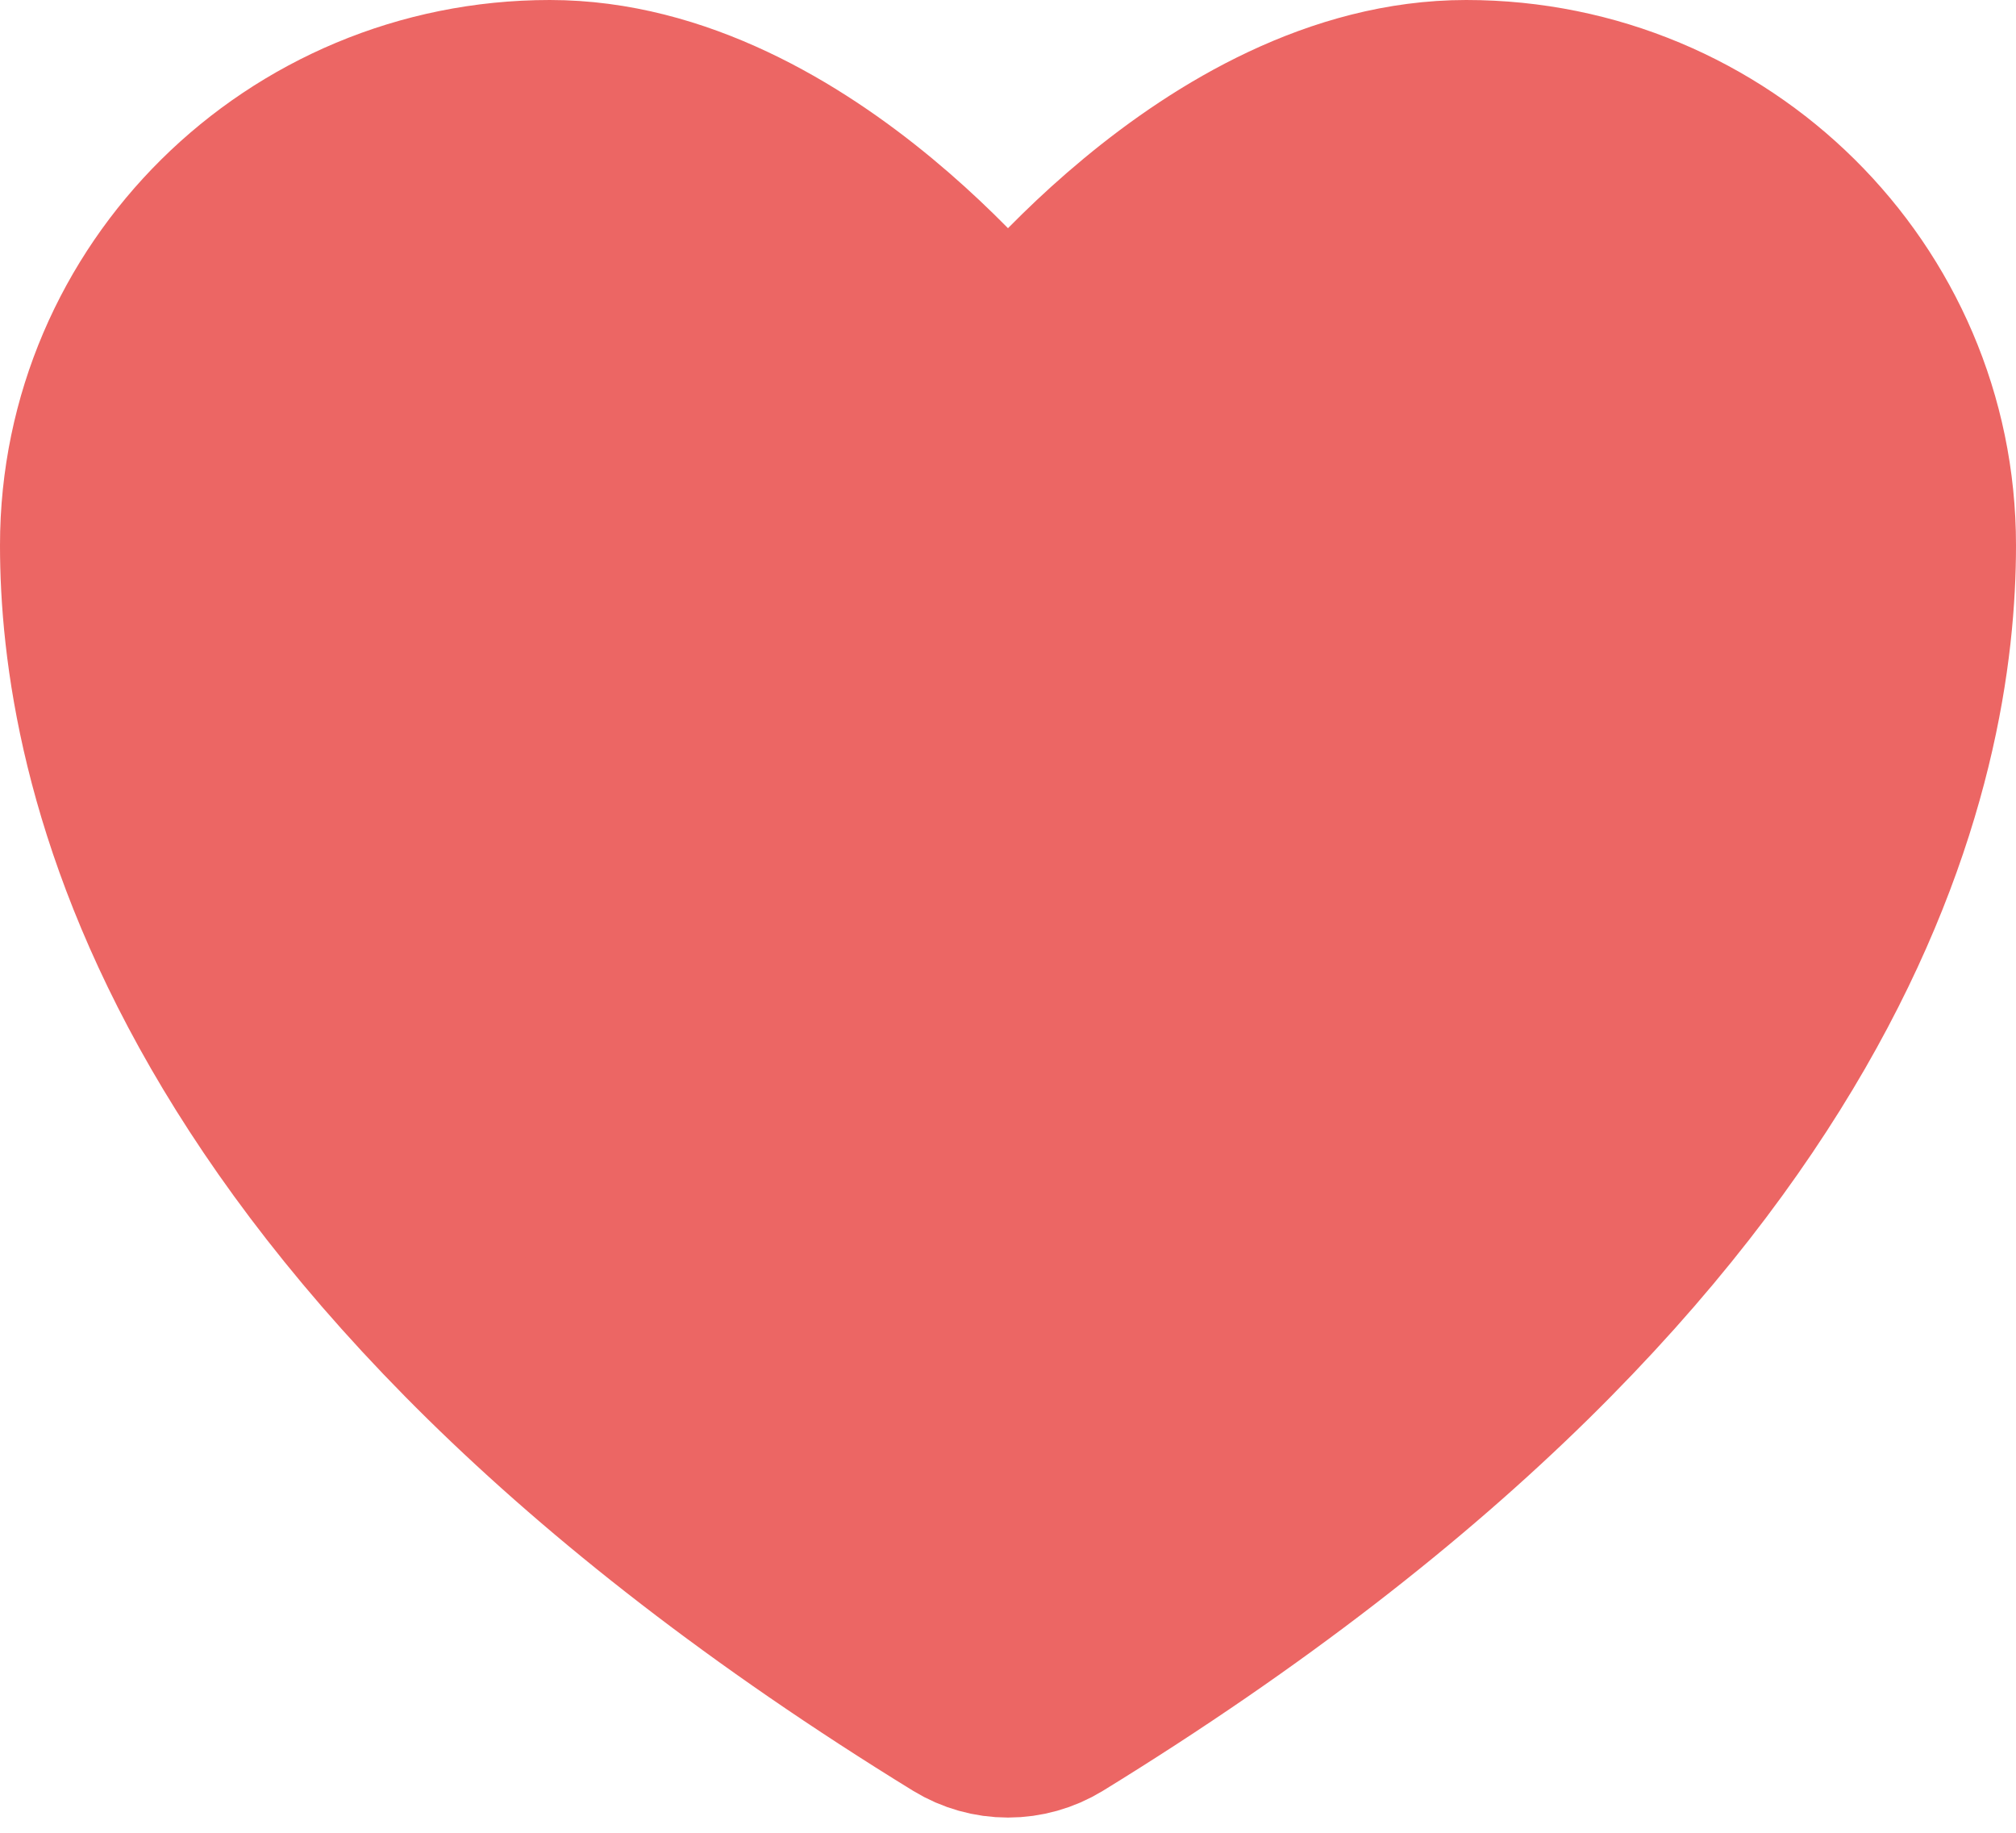 <svg width="22" height="20" viewBox="0 0 22 20" fill="none" xmlns="http://www.w3.org/2000/svg">
<path d="M16 1C18.761 1 21 3.216 21 5.95C21 8.157 20.125 13.395 11.512 18.69C11.358 18.784 11.181 18.834 11 18.834C10.819 18.834 10.642 18.784 10.488 18.69C1.875 13.395 1 8.157 1 5.95C1 3.216 3.239 1 6 1C8.761 1 11 4 11 4C11 4 13.239 1 16 1Z" fill="#EC6664" stroke="#EC6664" stroke-width="2" stroke-linecap="round" stroke-linejoin="round"/>
</svg>
